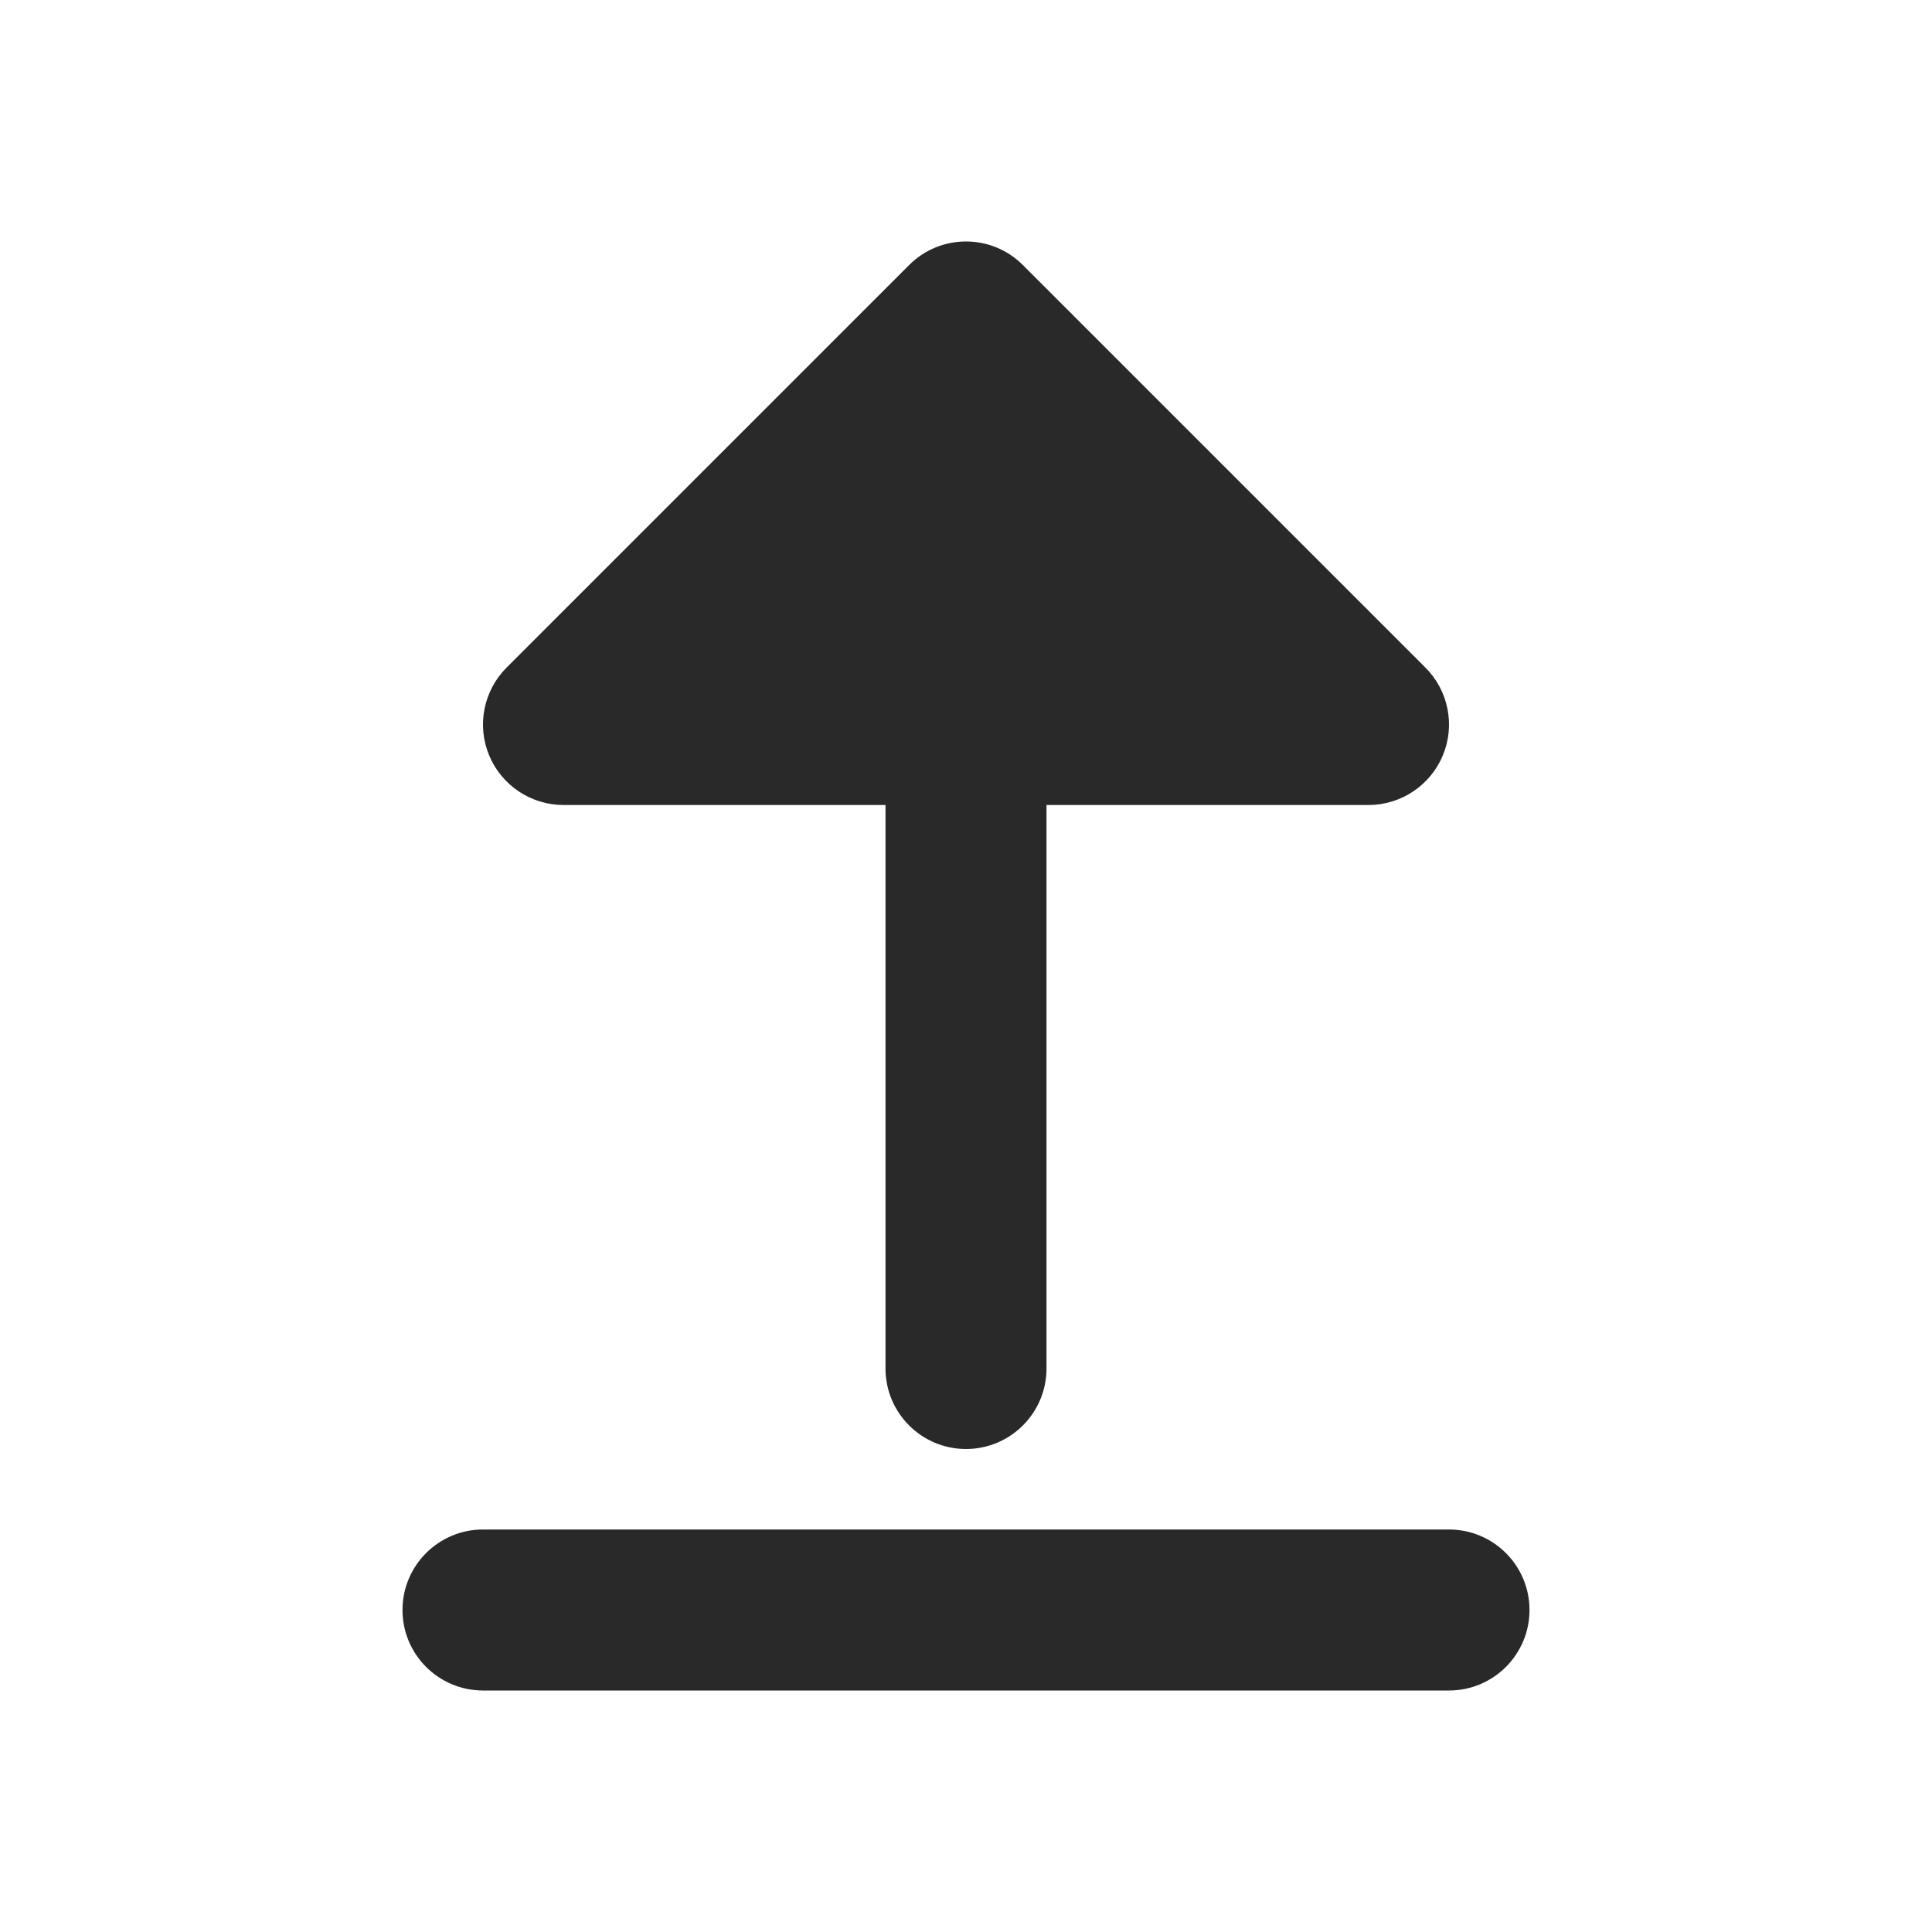 <svg width="24" height="24" viewBox="0 0 24 24" fill="none" xmlns="http://www.w3.org/2000/svg">
<path fill-rule="evenodd" clip-rule="evenodd" d="M12 18C11.448 18 11 17.552 11 17L11 10L7 10C6.596 10 6.231 9.756 6.076 9.383C5.921 9.009 6.007 8.579 6.293 8.293L11.293 3.293C11.683 2.902 12.317 2.902 12.707 3.293L17.707 8.293C17.993 8.579 18.079 9.009 17.924 9.383C17.769 9.756 17.404 10 17 10L13 10L13 17C13 17.552 12.552 18 12 18ZM6 19C5.448 19 5 19.448 5 20C5 20.552 5.448 21 6 21H18C18.552 21 19 20.552 19 20C19 19.448 18.552 19 18 19H6Z" fill="#292929"/>
</svg>
